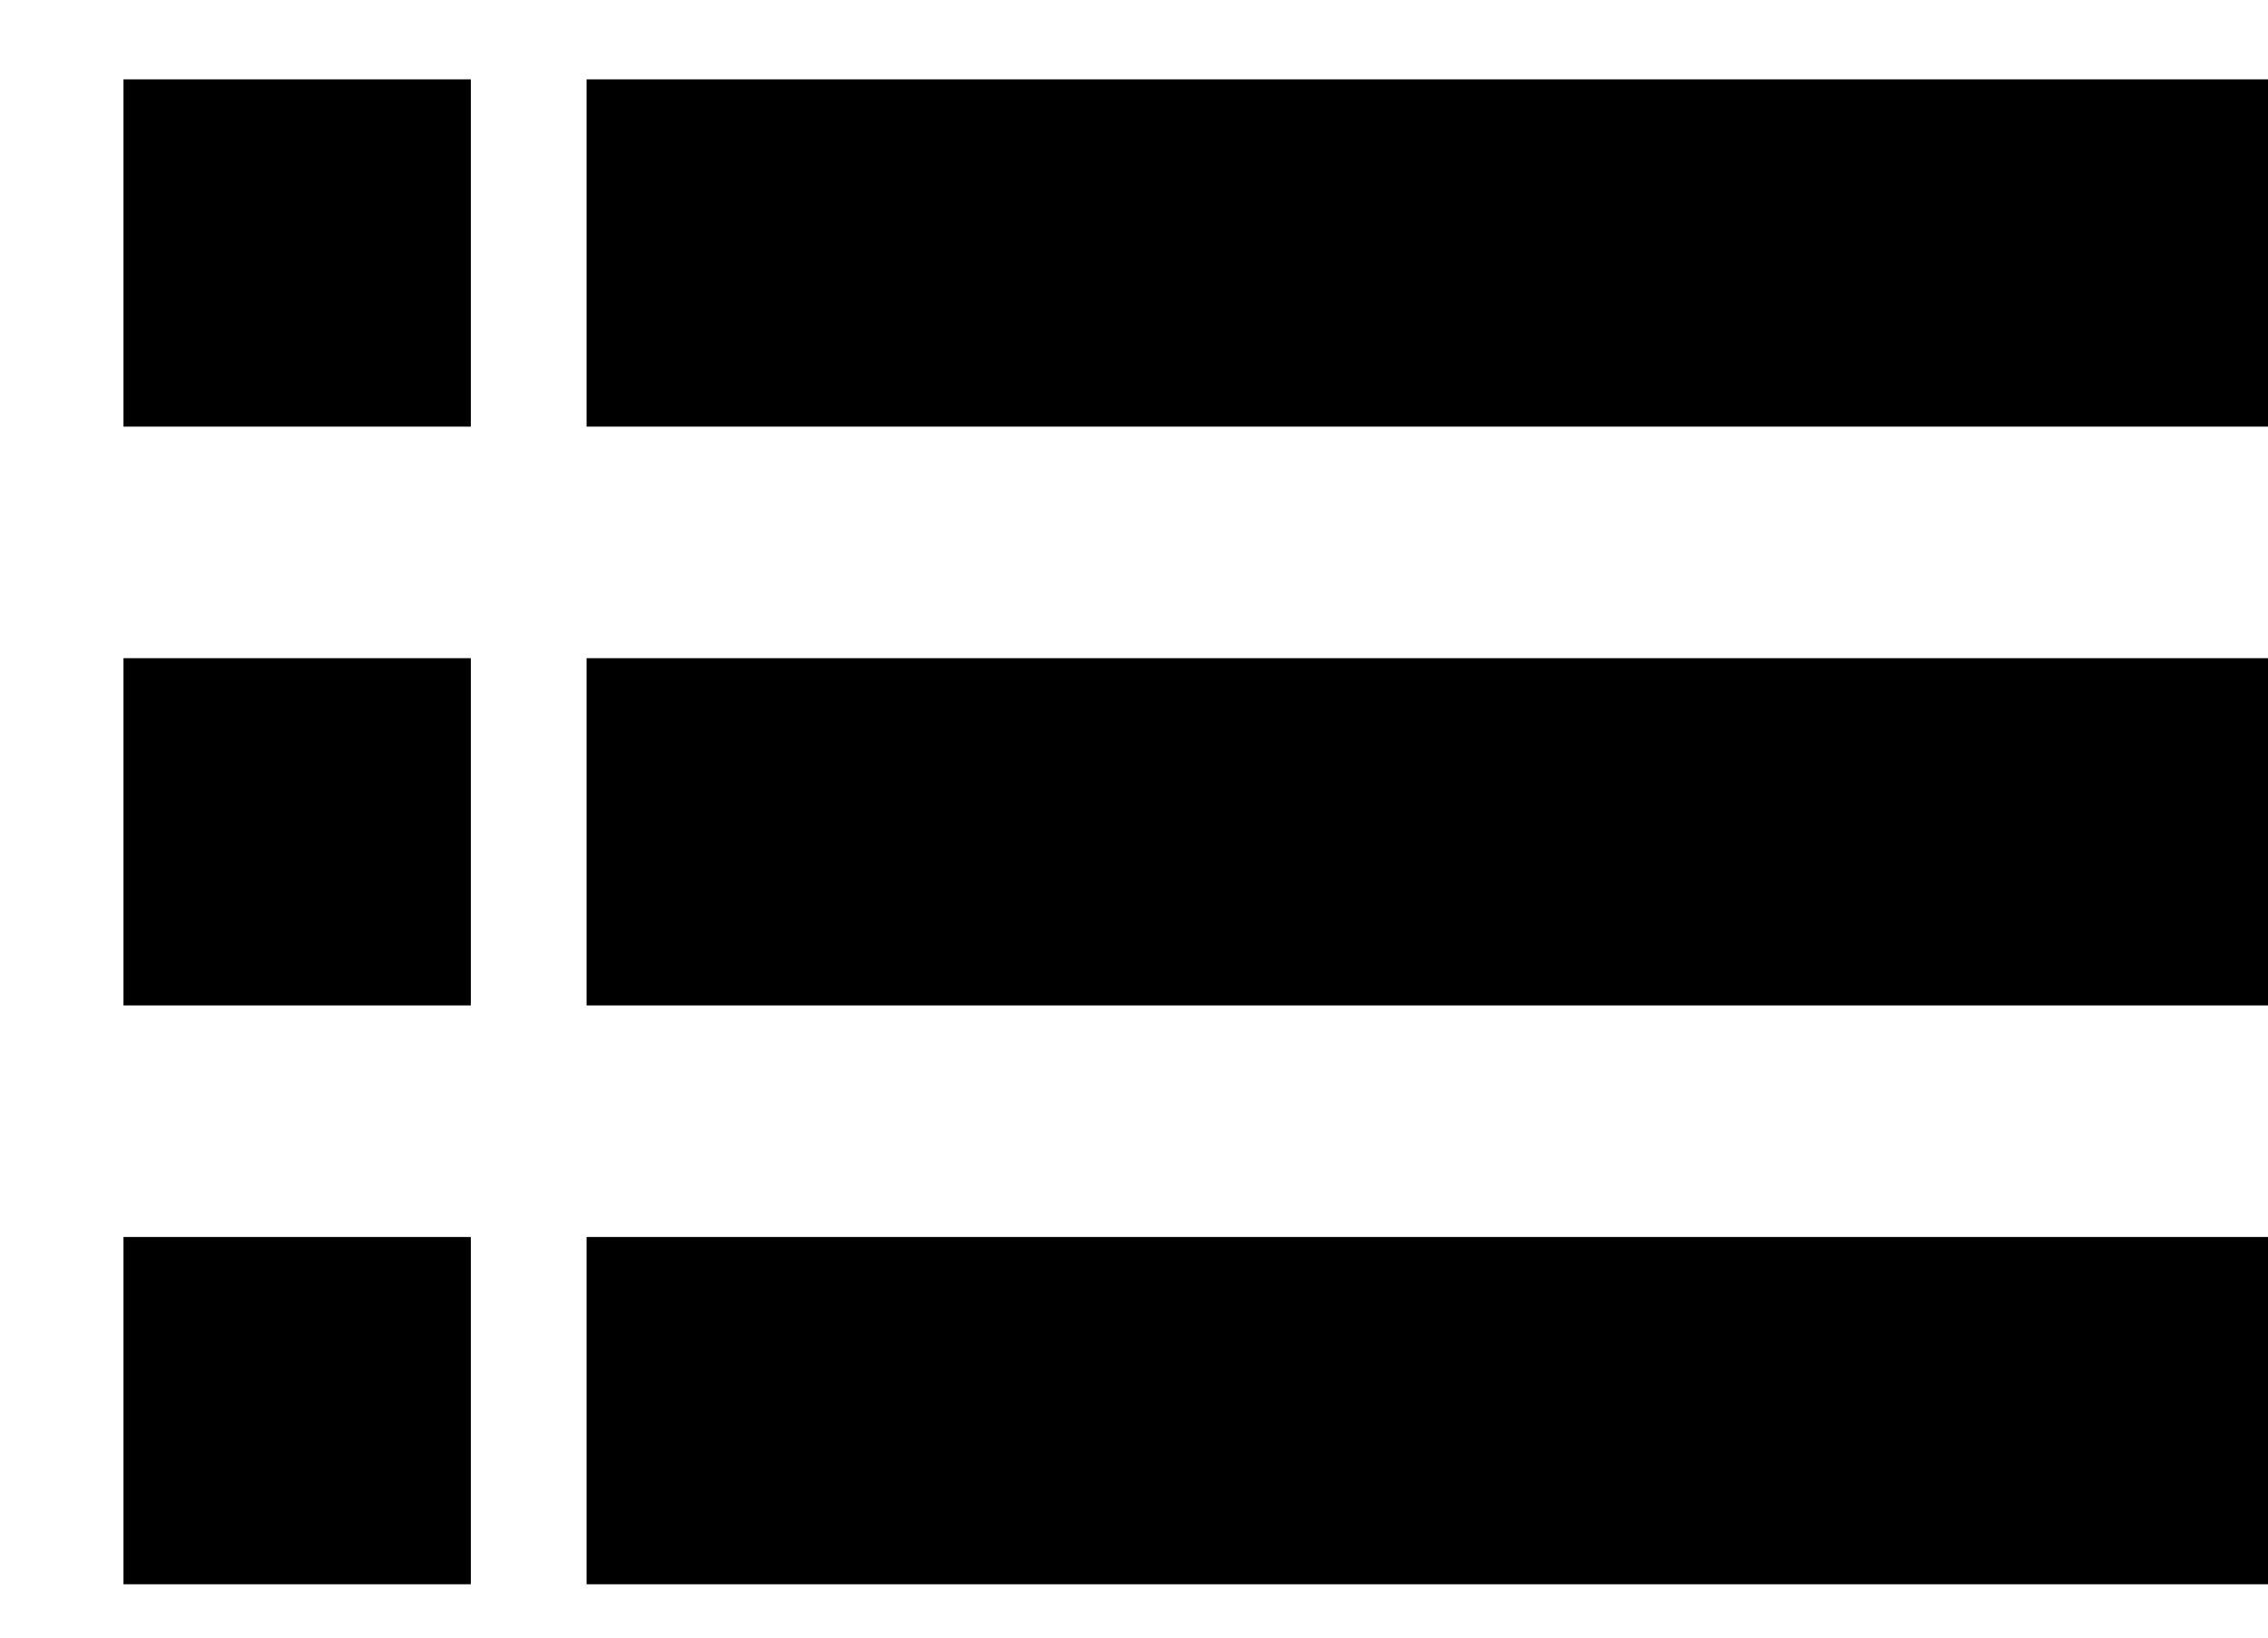 <?xml version="1.0" encoding="utf-8" ?>
<svg xmlns="http://www.w3.org/2000/svg" xmlns:xlink="http://www.w3.org/1999/xlink" width="18" height="13">
	<defs>
		<clipPath id="clip_0">
			<rect x="-517" y="-561" width="1862.4" height="970" clip-rule="evenodd"/>
		</clipPath>
	</defs>
	<g clip-path="url(#clip_0)">
		<path fill="rgb(0,0,0)" stroke="none" transform="matrix(0.97 0 0 0.97 0.98 0.63)" d="M2.842 0L0 0L0 2.842L2.842 2.842L2.842 0ZM3.789 0L18 0L18 2.842L3.789 2.842L3.789 0ZM0 4.737L2.842 4.737L2.842 7.579L0 7.579L0 4.737ZM18 4.737L3.789 4.737L3.789 7.579L18 7.579L18 4.737ZM2.842 9.474L0 9.474L0 12.316L2.842 12.316L2.842 9.474ZM18 9.474L3.789 9.474L3.789 12.316L18 12.316L18 9.474Z" fill-rule="evenodd"/>
	</g>
</svg>
